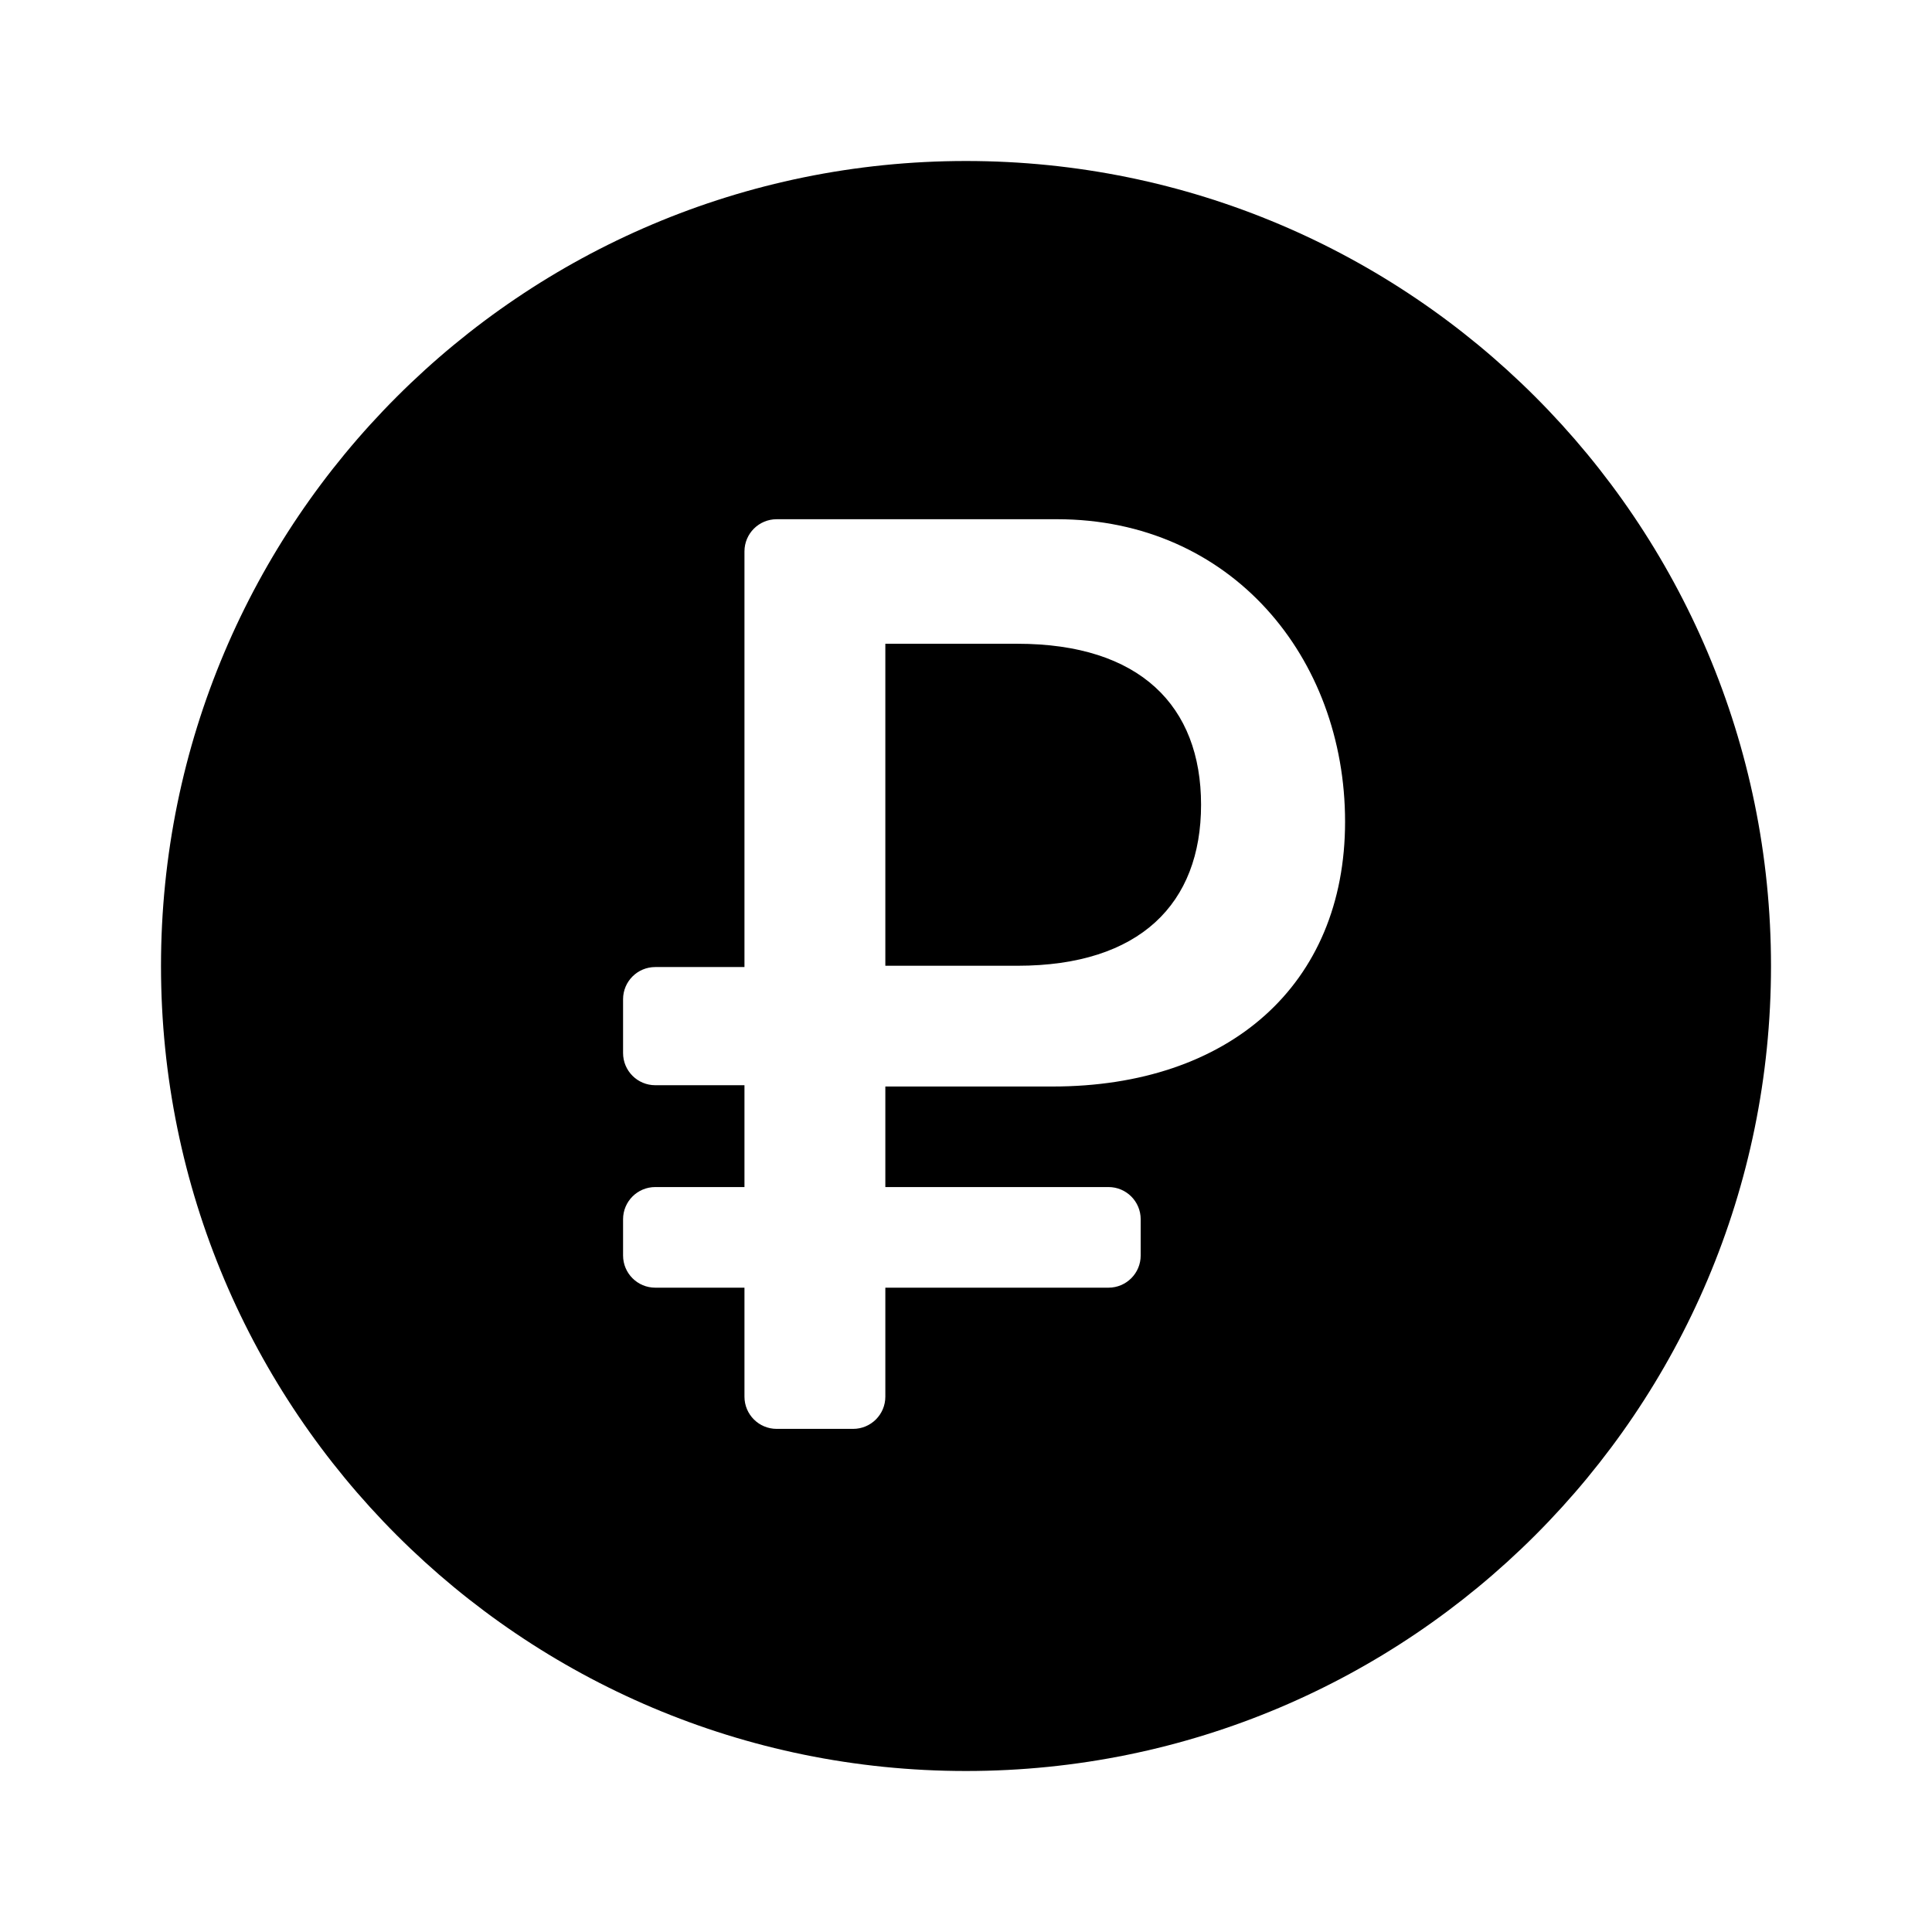 <?xml version="1.0" encoding="UTF-8"?>
<svg width="24px" height="24px" viewBox="0 0 24 24" version="1.1" xmlns="http://www.w3.org/2000/svg" xmlns:xlink="http://www.w3.org/1999/xlink">
    <!-- Generator: Sketch 50.2 (55047) - http://www.bohemiancoding.com/sketch -->
    <title>money_circle_24</title>
    <desc>Created with Sketch.</desc>
    <defs></defs>
    <g id="Page-2" stroke="none" stroke-width="1" fill="none" fill-rule="evenodd">
        <g id="money_circle_24">
            <polygon id="Shape" points="0 0 24 0 24 24 0 24"></polygon>
            <path d="M12,22 C6.477,22 2,17.523 2,12 C2,6.477 6.477,2 12,2 C17.523,2 22,6.477 22,12 C22,17.523 17.523,22 12,22 Z M13.77,15.996 C13.991,15.996 14.17,15.817 14.17,15.596 L14.17,15.146 C14.17,14.925 13.991,14.746 13.77,14.746 L10.998,14.746 L10.998,13.497 L13.076,13.497 C15.263,13.497 16.709,12.239 16.709,10.207 C16.709,8.168 15.295,6.45 13.131,6.45 L9.648,6.45 C9.427,6.45 9.248,6.629 9.248,6.85 L9.248,12.013 L8.14,12.013 C7.919,12.013 7.74,12.192 7.74,12.413 L7.74,13.081 C7.74,13.302 7.919,13.481 8.14,13.481 L9.248,13.481 L9.248,14.746 L8.14,14.746 C7.919,14.746 7.74,14.925 7.74,15.146 L7.74,15.596 C7.74,15.817 7.919,15.996 8.14,15.996 L9.248,15.996 L9.248,17.35 C9.248,17.571 9.427,17.75 9.648,17.75 L10.598,17.75 C10.819,17.75 10.998,17.571 10.998,17.35 L10.998,15.996 L13.77,15.996 Z M10.998,7.997 L12.638,7.997 C14.162,7.997 14.92,8.77 14.92,9.997 C14.92,11.224 14.162,11.997 12.638,11.997 L10.998,11.997 L10.998,7.997 Z" id="Mask" fill="currentColor"></path>
        </g>
    </g>
</svg>
